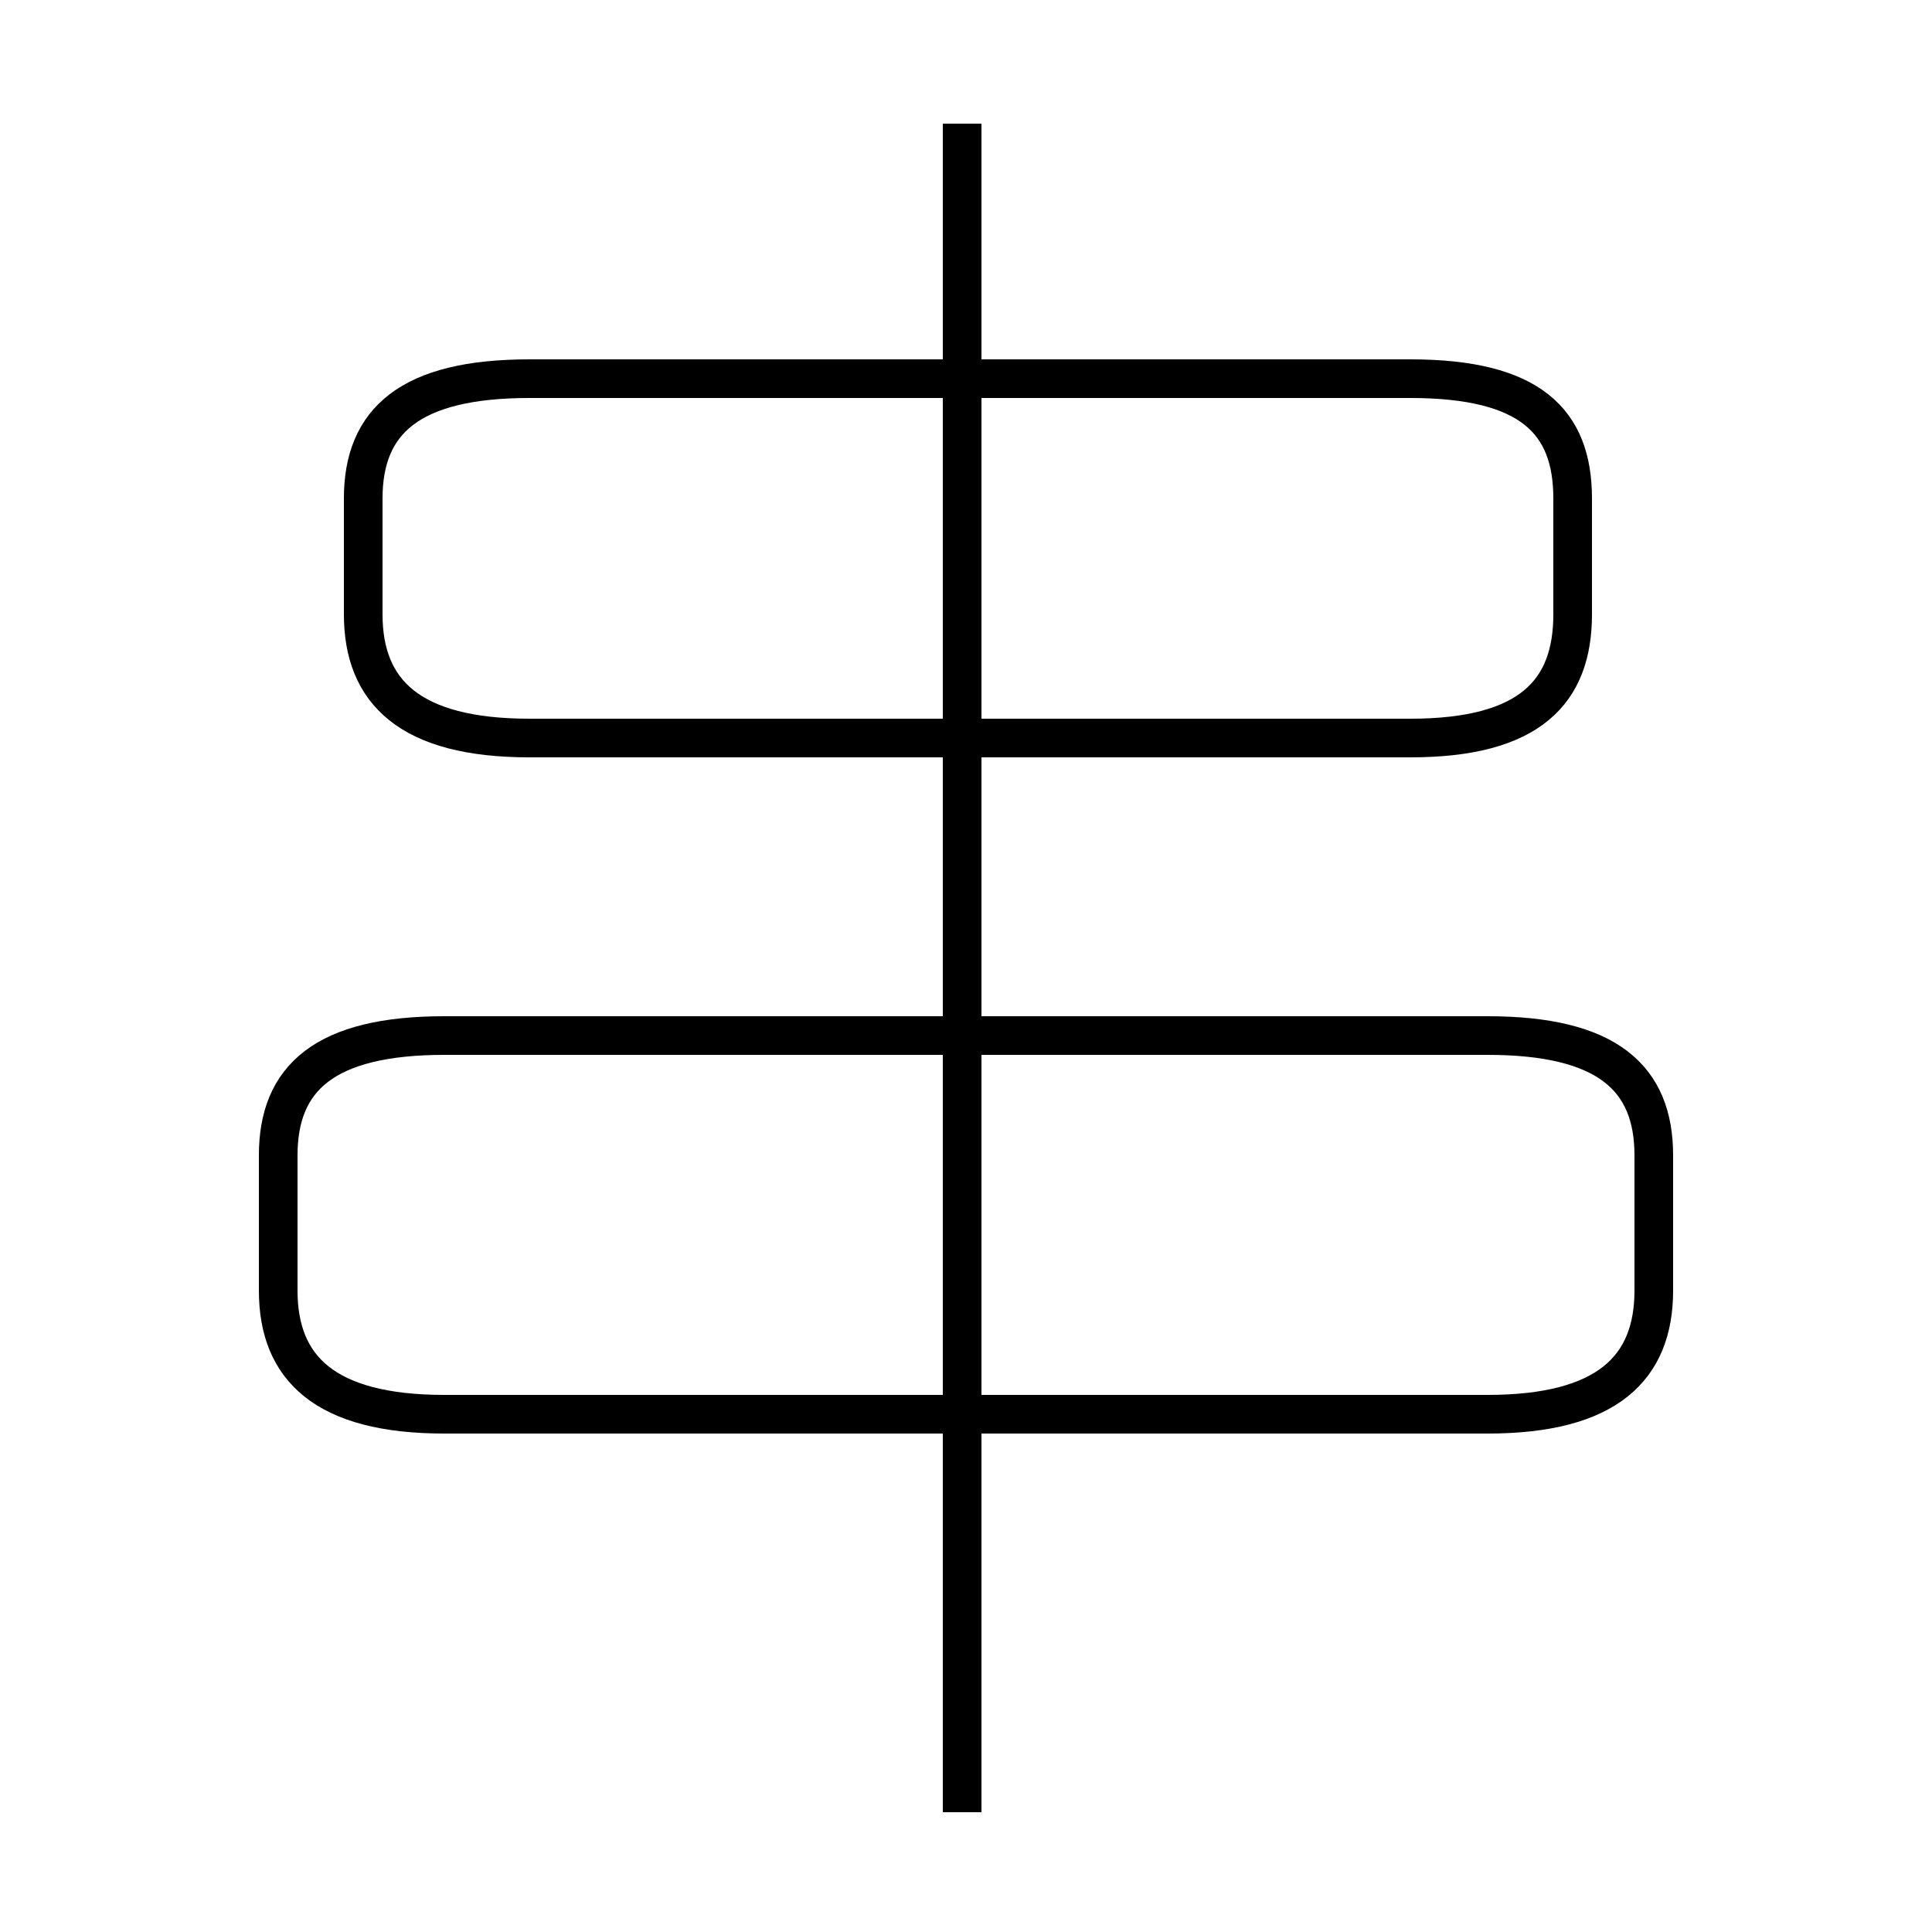 <?xml version='1.0' encoding='utf8'?>
<svg viewBox="0.0 -44.0 50.0 50.0" version="1.1" xmlns="http://www.w3.org/2000/svg">
<rect x="0.0" y="-44.0" width="50.0" height="50.0" fill="#808080" stroke="none"/>
<rect x="-1000" y="-1000" width="2000" height="2000" stroke="white" fill="white"/>
<g style="fill:none; stroke:#000000;  stroke-width:1">
<path d="M 13.7 24.9 L 36.5 24.9 C 39.6 24.9 40.7 26.1 40.7 28.1 L 40.7 31.1 C 40.7 33.1 39.6 34.2 36.5 34.2 L 13.7 34.2 C 10.6 34.2 9.4 33.1 9.4 31.1 L 9.4 28.1 C 9.4 26.1 10.6 24.9 13.7 24.9 Z M 11.5 7.4 L 38.5 7.4 C 41.6 7.4 42.8 8.6 42.8 10.6 L 42.8 14.1 C 42.8 16.1 41.6 17.2 38.5 17.2 L 11.5 17.2 C 8.4 17.2 7.2 16.1 7.2 14.1 L 7.2 10.6 C 7.2 8.6 8.4 7.4 11.5 7.4 Z M 24.9 -2.9 L 24.9 40.8 " transform="scale(1, -1)" />
</g>
</svg>